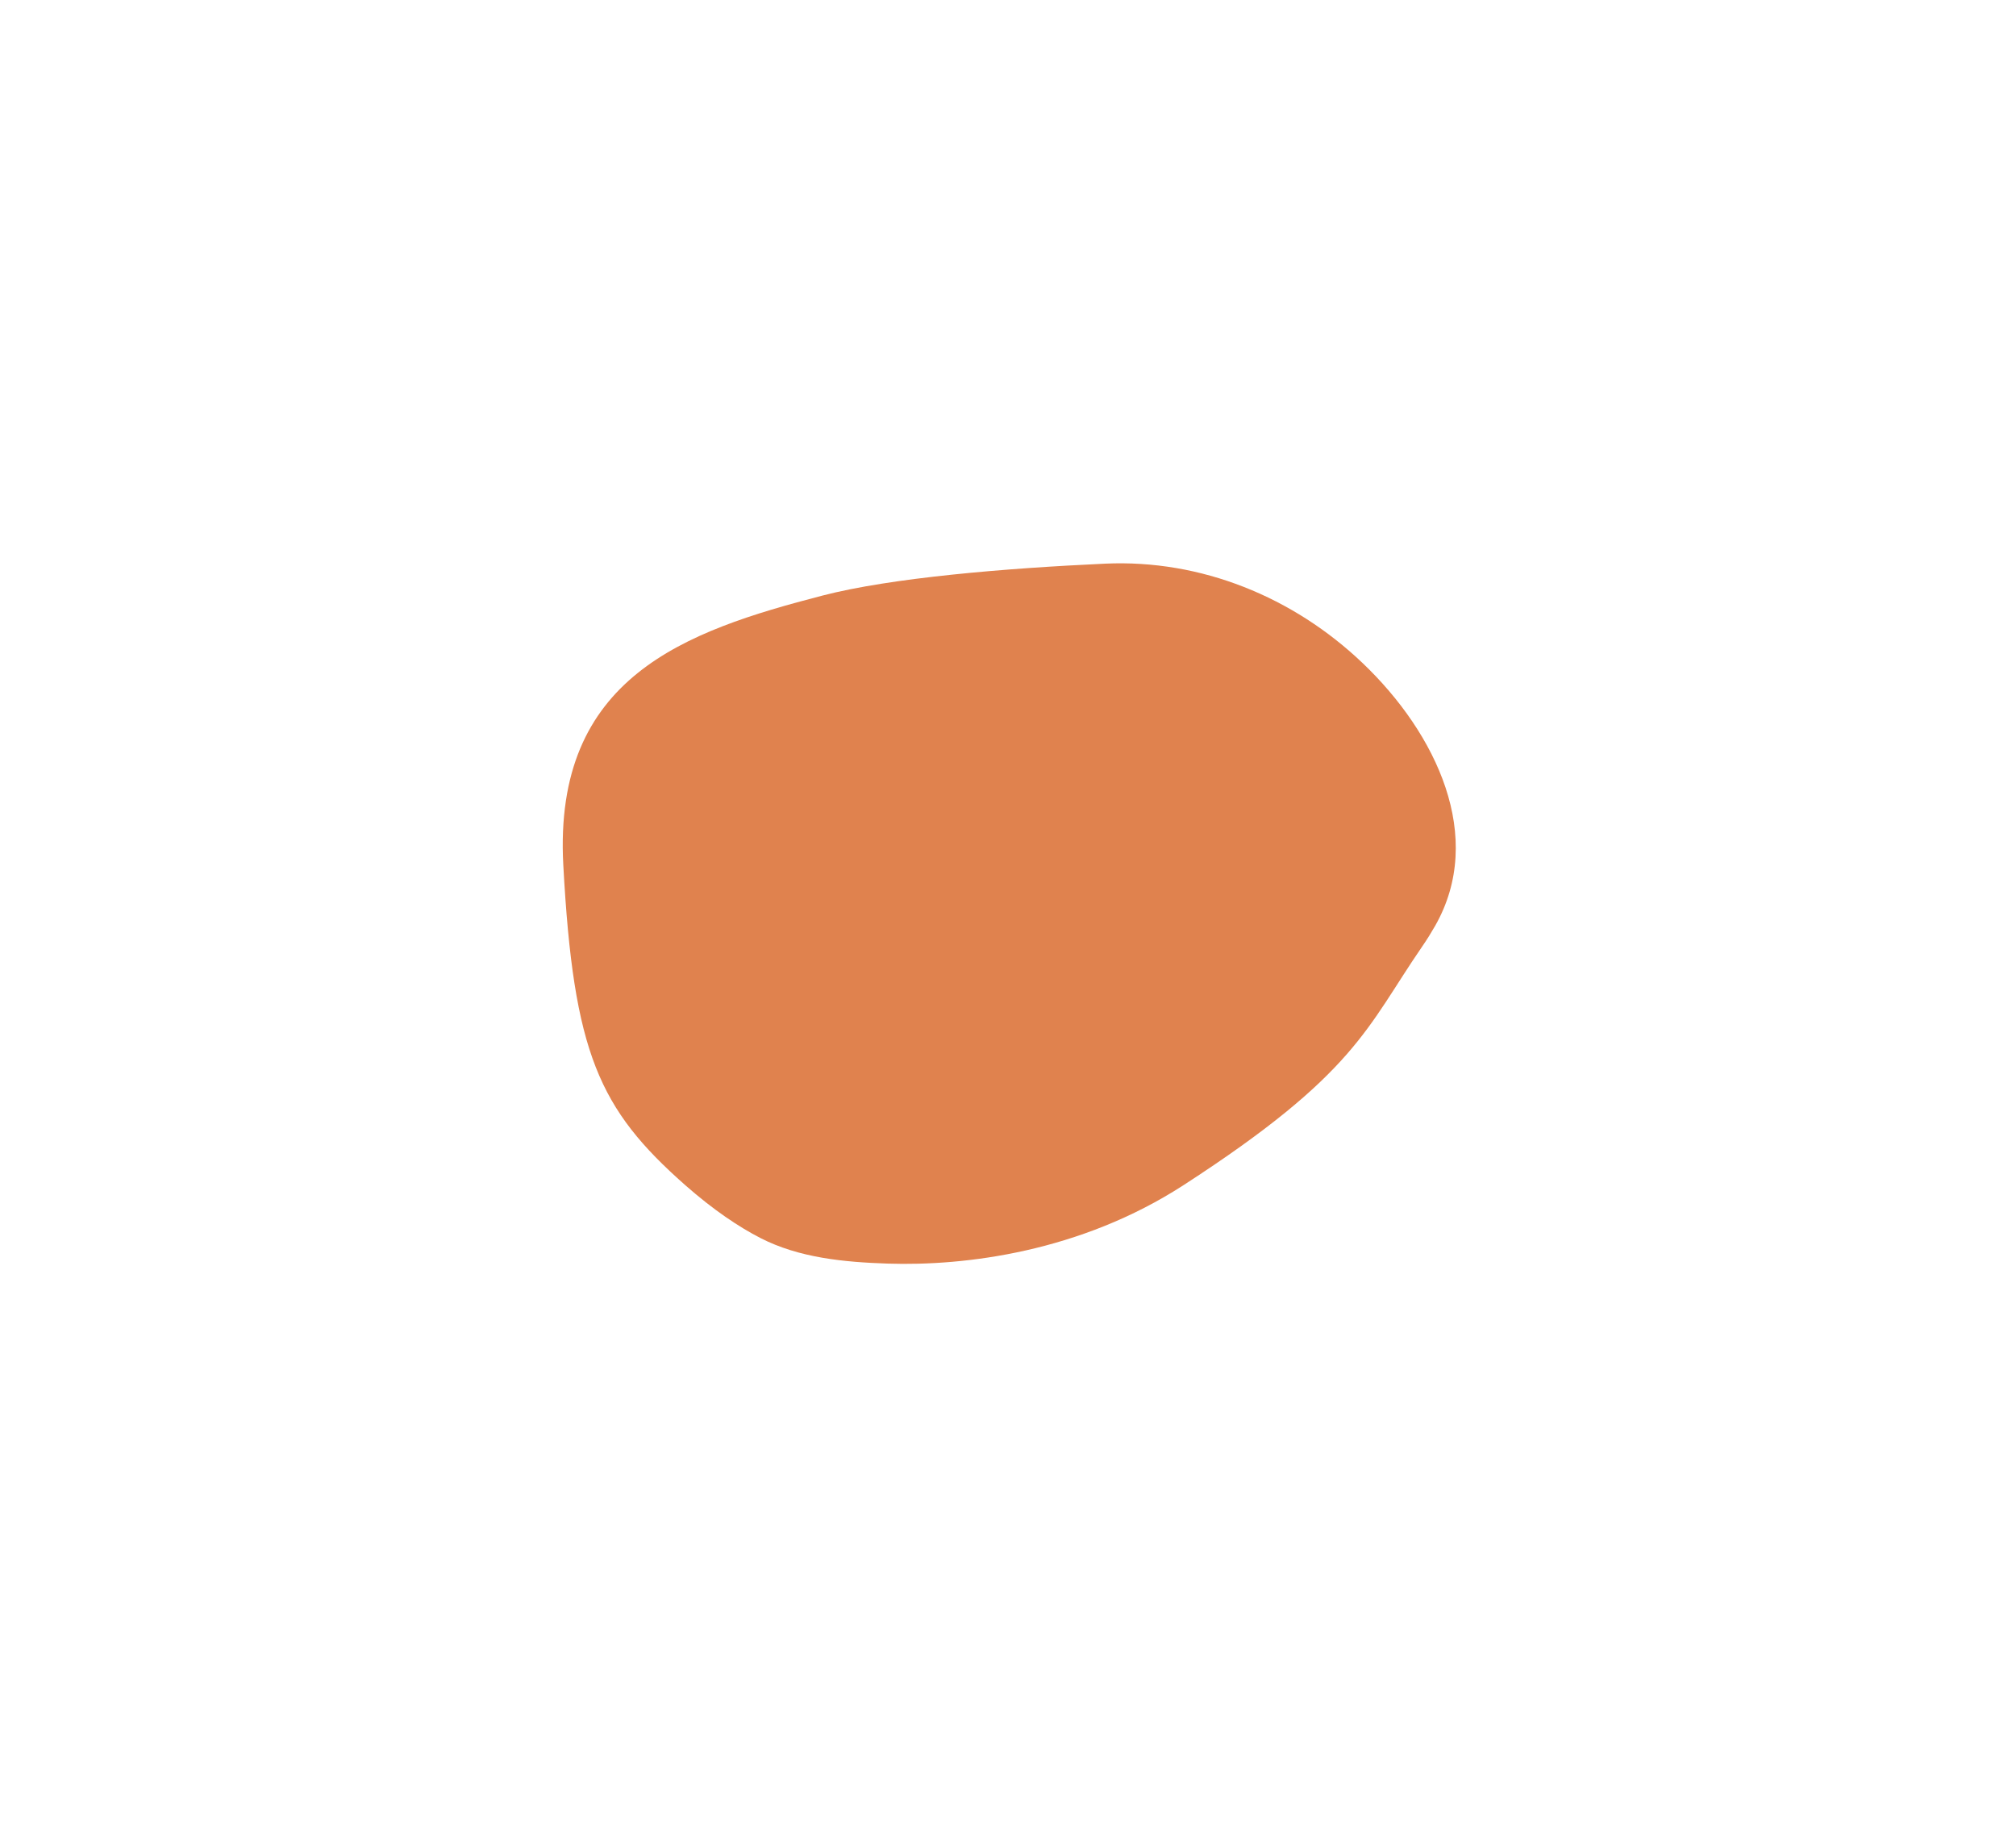 <svg width="63" height="57" viewBox="0 0 63 57" fill="none" xmlns="http://www.w3.org/2000/svg">
<g style="mix-blend-mode:screen" filter="url(#filter0_df_58_256)">
<path d="M25.704 14.612C27.86 14.053 31.423 13.758 34.536 13.615C37.532 13.478 40.417 14.656 42.586 16.726C44.892 18.927 46.424 22.157 44.851 24.929C44.727 25.146 44.594 25.362 44.448 25.573C42.701 28.114 42.383 29.544 36.983 33.039C33.765 35.121 30.171 35.57 27.737 35.489C26.38 35.444 24.967 35.31 23.76 34.688C23.097 34.347 22.304 33.822 21.415 33.039C18.715 30.656 17.921 28.909 17.603 23.031C17.285 17.154 21.415 15.724 25.704 14.612Z" fill="#E0824E"/>
</g>
<defs>
<filter id="filter0_df_58_256" x="0.586" y="0.605" width="61.907" height="55.893" filterUnits="userSpaceOnUse" color-interpolation-filters="sRGB">
<feFlood flood-opacity="0" result="BackgroundImageFix"/>
<feColorMatrix in="SourceAlpha" type="matrix" values="0 0 0 0 0 0 0 0 0 0 0 0 0 0 0 0 0 0 127 0" result="hardAlpha"/>
<feOffset dy="4"/>
<feGaussianBlur stdDeviation="8.5"/>
<feComposite in2="hardAlpha" operator="out"/>
<feColorMatrix type="matrix" values="0 0 0 0 1 0 0 0 0 1 0 0 0 0 1 0 0 0 0.71 0"/>
<feBlend mode="normal" in2="BackgroundImageFix" result="effect1_dropShadow_58_256"/>
<feBlend mode="normal" in="SourceGraphic" in2="effect1_dropShadow_58_256" result="shape"/>
<feGaussianBlur stdDeviation="1" result="effect2_foregroundBlur_58_256"/>
</filter>
</defs>
</svg>

